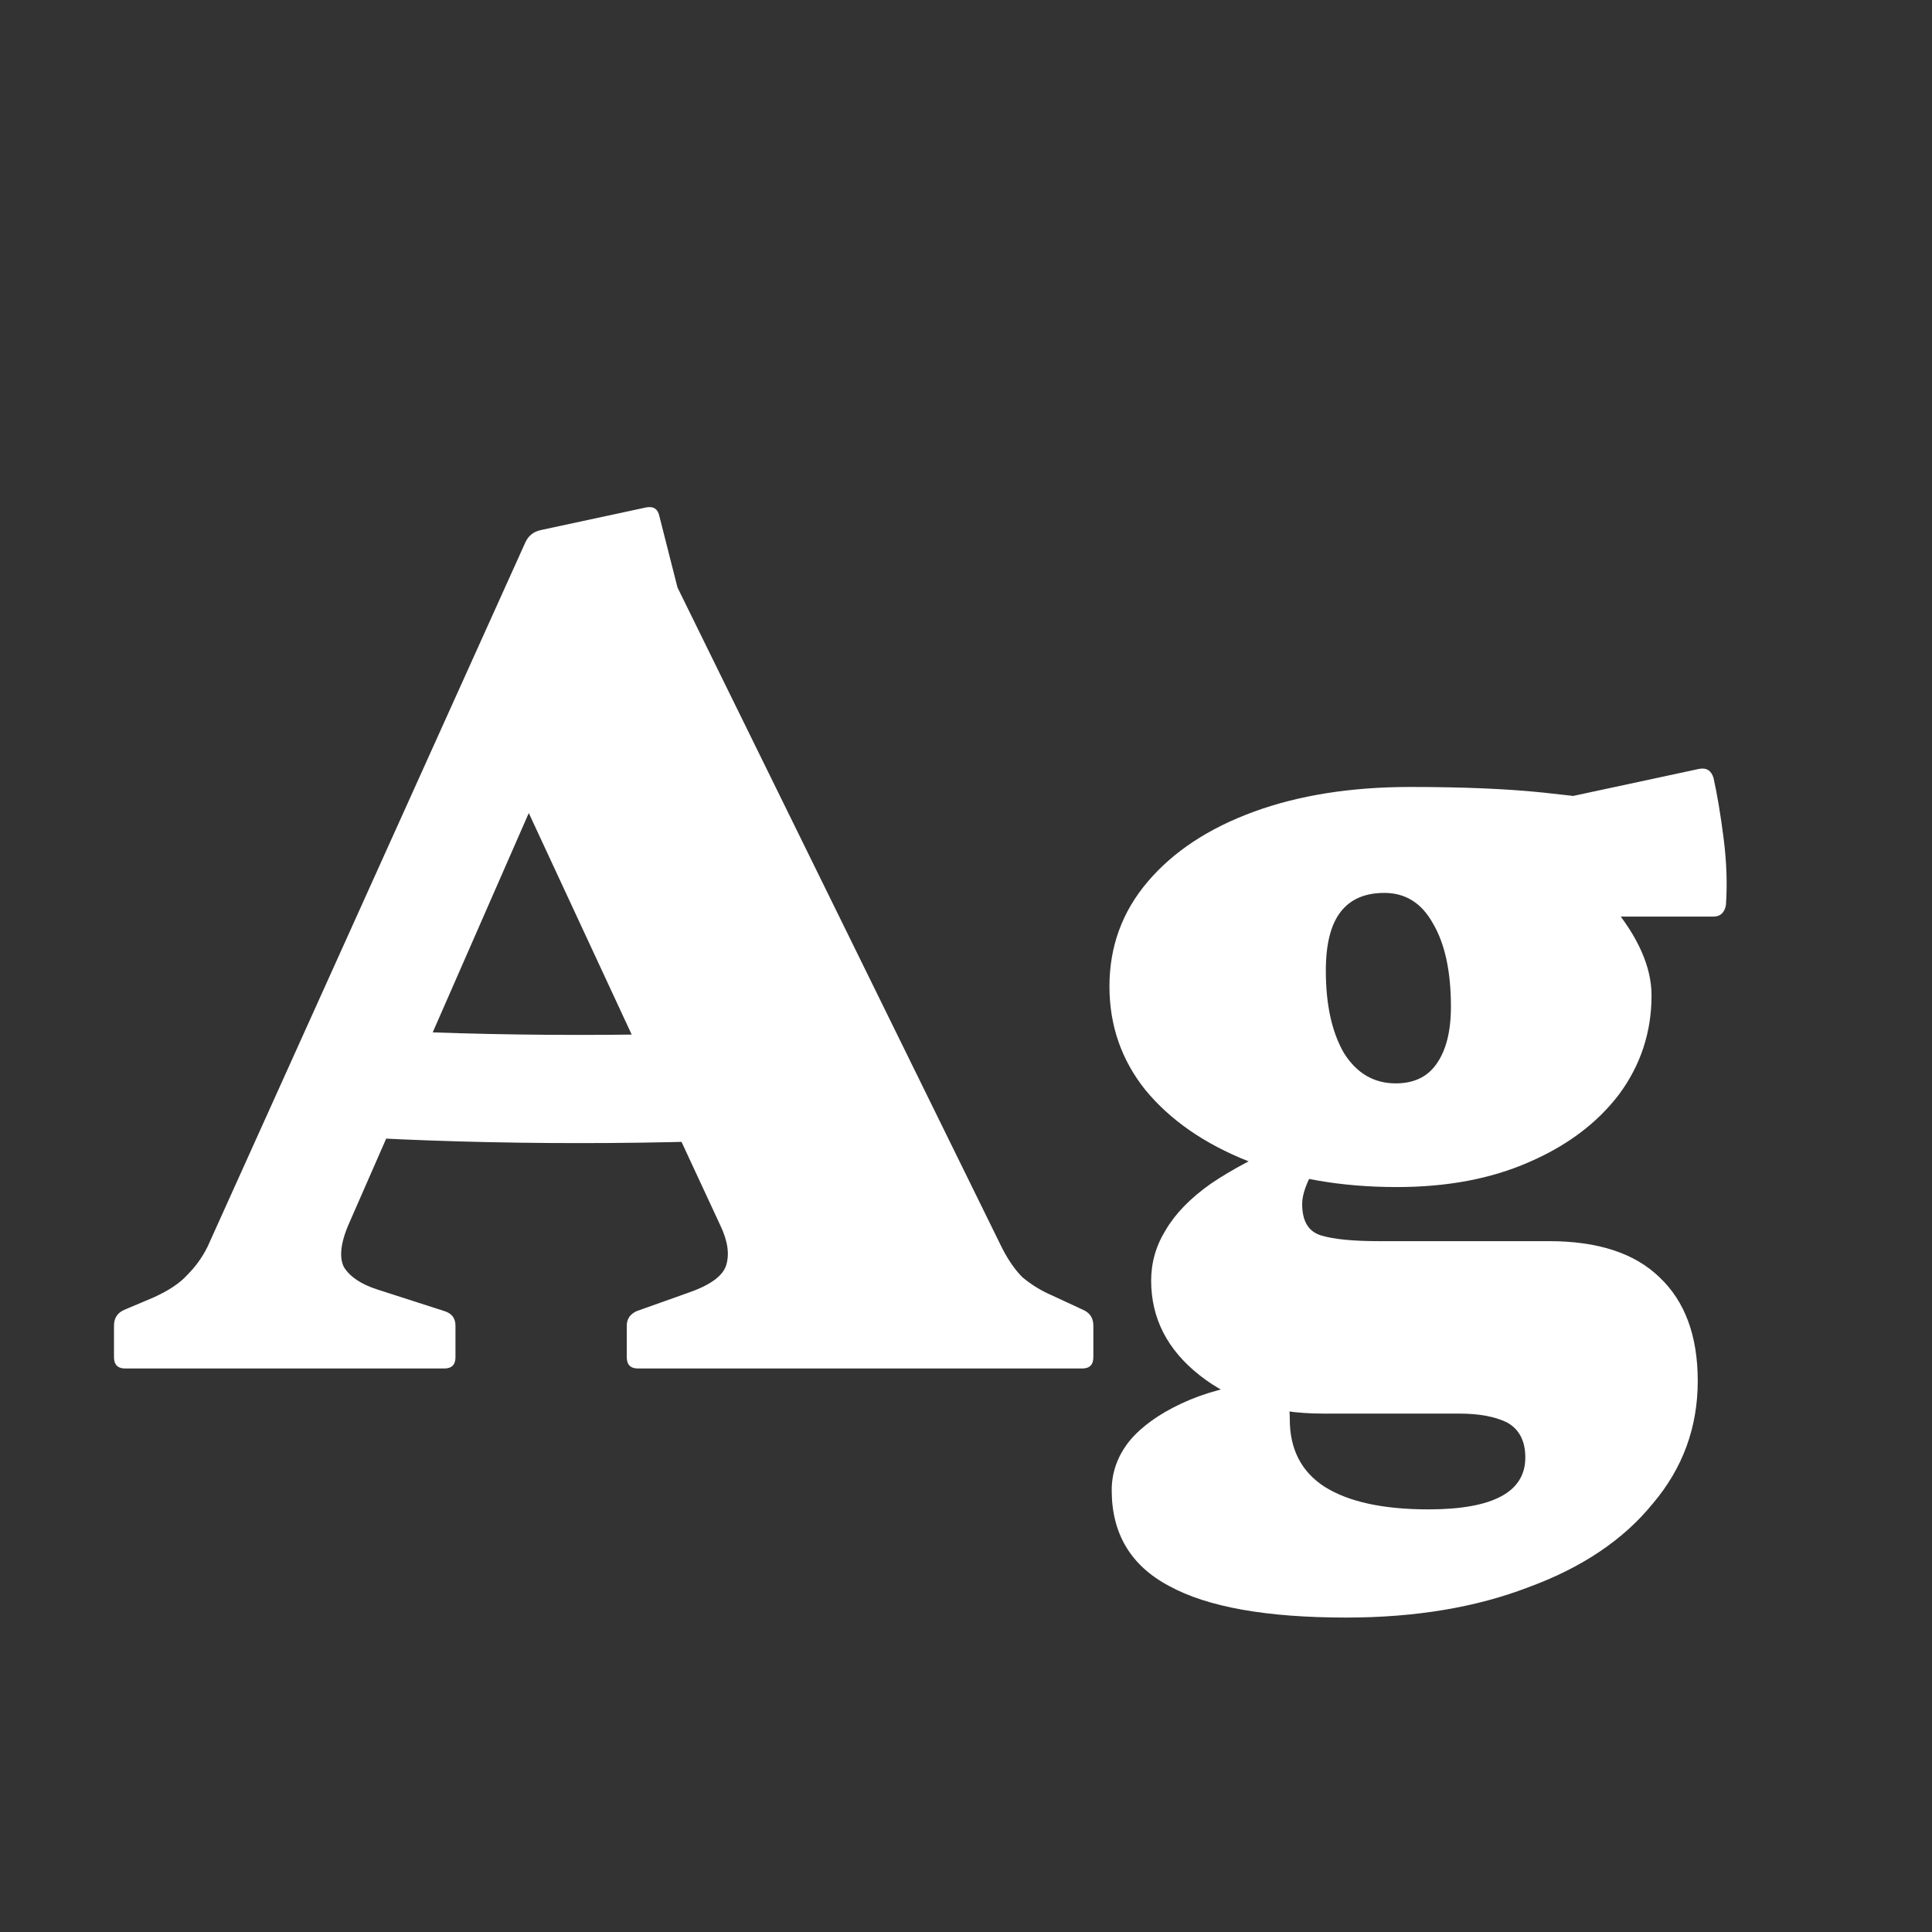 <svg width="24" height="24" viewBox="0 0 24 24" fill="none" xmlns="http://www.w3.org/2000/svg">
<rect x="0" y="0" width="24" height="24" fill="#333333" stroke="none"/>
<path d="M1.556 17C1.463 17 1.416 16.953 1.416 16.86V16.468C1.416 16.375 1.458 16.309 1.542 16.272L1.906 16.118C2.093 16.034 2.233 15.941 2.326 15.838C2.429 15.735 2.513 15.619 2.578 15.488L6.526 6.738C6.564 6.654 6.629 6.603 6.722 6.584L8.024 6.304C8.118 6.285 8.174 6.323 8.192 6.416L8.416 7.298L12.42 15.446C12.504 15.623 12.598 15.763 12.7 15.866C12.812 15.959 12.934 16.034 13.064 16.09L13.456 16.272C13.54 16.309 13.582 16.375 13.582 16.468V16.86C13.582 16.953 13.536 17 13.442 17H7.926C7.833 17 7.786 16.953 7.786 16.86V16.468C7.786 16.384 7.828 16.323 7.912 16.286L8.542 16.062C8.813 15.969 8.972 15.857 9.018 15.726C9.065 15.586 9.042 15.418 8.948 15.222L5.924 8.712L7.618 7.704L4.356 15.152C4.235 15.413 4.207 15.609 4.272 15.74C4.347 15.861 4.487 15.955 4.692 16.02L5.518 16.286C5.612 16.314 5.658 16.375 5.658 16.468V16.86C5.658 16.953 5.612 17 5.518 17H1.556ZM4.258 12.772C5.201 12.828 6.181 12.856 7.198 12.856C8.216 12.856 9.191 12.828 10.124 12.772V14.116C9.191 14.172 8.216 14.2 7.198 14.2C6.181 14.2 5.201 14.172 4.258 14.116V12.772ZM16.722 20.094C15.732 20.094 15 19.963 14.524 19.702C14.048 19.45 13.81 19.053 13.81 18.512C13.81 18.288 13.884 18.083 14.034 17.896C14.183 17.719 14.398 17.565 14.678 17.434C14.958 17.303 15.284 17.215 15.658 17.168L16.022 17.364C16.012 17.401 16.008 17.434 16.008 17.462C16.017 17.499 16.022 17.555 16.022 17.63C16.022 18.003 16.166 18.283 16.456 18.47C16.754 18.657 17.184 18.75 17.744 18.75C18.546 18.75 18.948 18.535 18.948 18.106C18.948 17.901 18.873 17.756 18.724 17.672C18.574 17.597 18.374 17.56 18.122 17.56H16.428C15.812 17.56 15.303 17.401 14.902 17.084C14.5 16.767 14.3 16.375 14.3 15.908C14.3 15.684 14.36 15.474 14.482 15.278C14.603 15.073 14.79 14.881 15.042 14.704C15.303 14.527 15.63 14.354 16.022 14.186L16.708 14.102C16.577 14.177 16.456 14.307 16.344 14.494C16.232 14.681 16.176 14.835 16.176 14.956C16.176 15.171 16.255 15.301 16.414 15.348C16.572 15.395 16.81 15.418 17.128 15.418H19.242C19.848 15.418 20.306 15.567 20.614 15.866C20.931 16.165 21.09 16.594 21.09 17.154C21.09 17.733 20.903 18.241 20.53 18.68C20.166 19.128 19.652 19.473 18.99 19.716C18.336 19.968 17.58 20.094 16.722 20.094ZM17.338 13.458C17.562 13.458 17.73 13.379 17.842 13.22C17.963 13.052 18.024 12.814 18.024 12.506C18.024 12.067 17.949 11.722 17.8 11.47C17.66 11.218 17.459 11.092 17.198 11.092C16.955 11.092 16.773 11.171 16.652 11.33C16.53 11.489 16.47 11.731 16.47 12.058C16.47 12.478 16.544 12.819 16.694 13.08C16.852 13.332 17.067 13.458 17.338 13.458ZM18.724 10.196C19.256 10.476 19.685 10.821 20.012 11.232C20.348 11.633 20.516 12.011 20.516 12.366C20.516 12.823 20.38 13.234 20.11 13.598C19.839 13.953 19.466 14.233 18.99 14.438C18.523 14.643 17.977 14.746 17.352 14.746C16.661 14.746 16.045 14.639 15.504 14.424C14.962 14.209 14.538 13.915 14.23 13.542C13.931 13.169 13.782 12.739 13.782 12.254C13.782 11.759 13.94 11.325 14.258 10.952C14.575 10.579 15.014 10.289 15.574 10.084C16.134 9.879 16.782 9.776 17.52 9.776C18.173 9.776 18.724 9.799 19.172 9.846C19.62 9.893 20.082 9.953 20.558 10.028L19.018 10L21.104 9.552C21.197 9.533 21.258 9.571 21.286 9.664C21.332 9.869 21.374 10.121 21.412 10.42C21.449 10.709 21.458 10.985 21.44 11.246C21.421 11.339 21.37 11.386 21.286 11.386H18.738L18.724 10.196Z" fill="white"/>
</svg>
